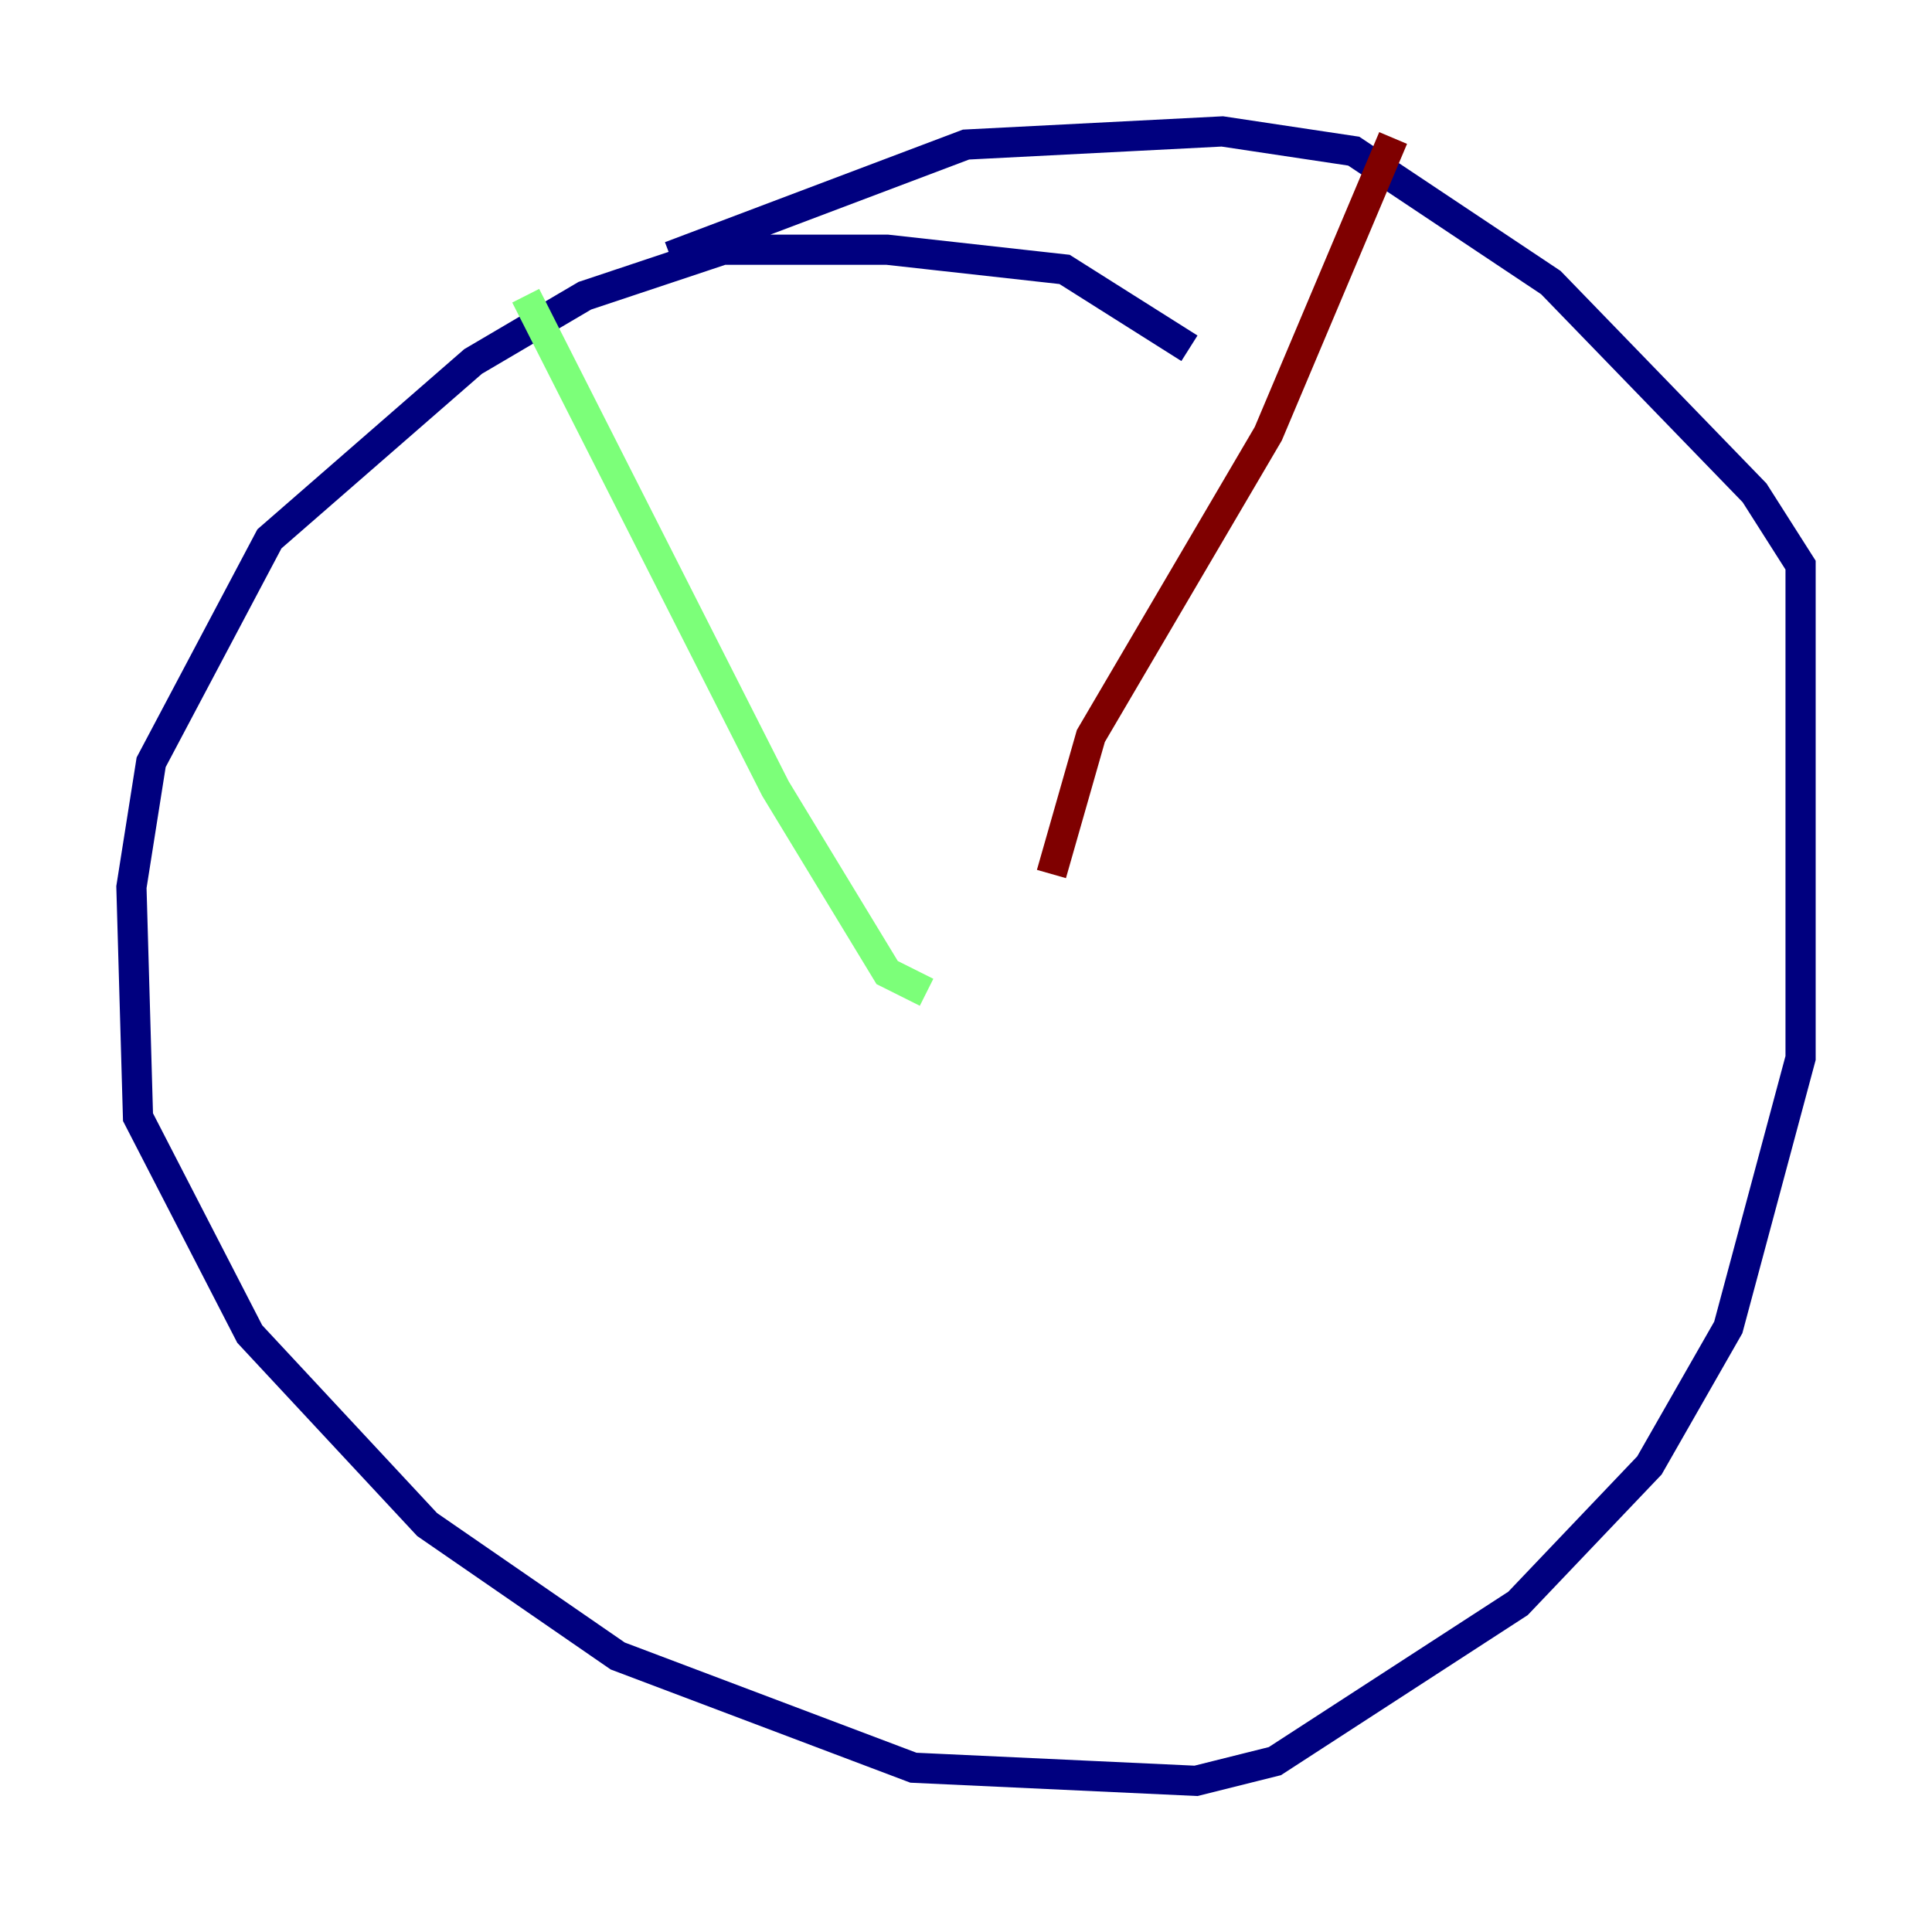 <?xml version="1.0" encoding="utf-8" ?>
<svg baseProfile="tiny" height="128" version="1.2" viewBox="0,0,128,128" width="128" xmlns="http://www.w3.org/2000/svg" xmlns:ev="http://www.w3.org/2001/xml-events" xmlns:xlink="http://www.w3.org/1999/xlink"><defs /><polyline fill="none" points="78.803,23.075 70.531,17.85 58.776,16.544 47.891,16.544 38.748,19.592 31.347,23.946 17.85,35.701 10.014,50.503 8.707,58.776 9.143,74.014 16.544,88.381 28.299,101.007 40.925,109.714 60.517,117.116 79.238,117.986 84.463,116.68 100.571,106.231 109.279,97.088 114.503,87.946 119.293,70.095 119.293,37.442 116.245,32.653 102.748,18.721 89.687,10.014 80.98,8.707 64.0,9.578 44.408,16.98" stroke="#00007f" stroke-width="2" /><polyline fill="none" points="34.83,19.592 51.374,52.245 58.776,64.435 61.388,65.742" stroke="#7cff79" stroke-width="2" /><polyline fill="none" points="92.299,9.143 84.027,28.735 72.272,48.762 69.66,57.905" stroke="#7f0000" stroke-width="2" /></svg>